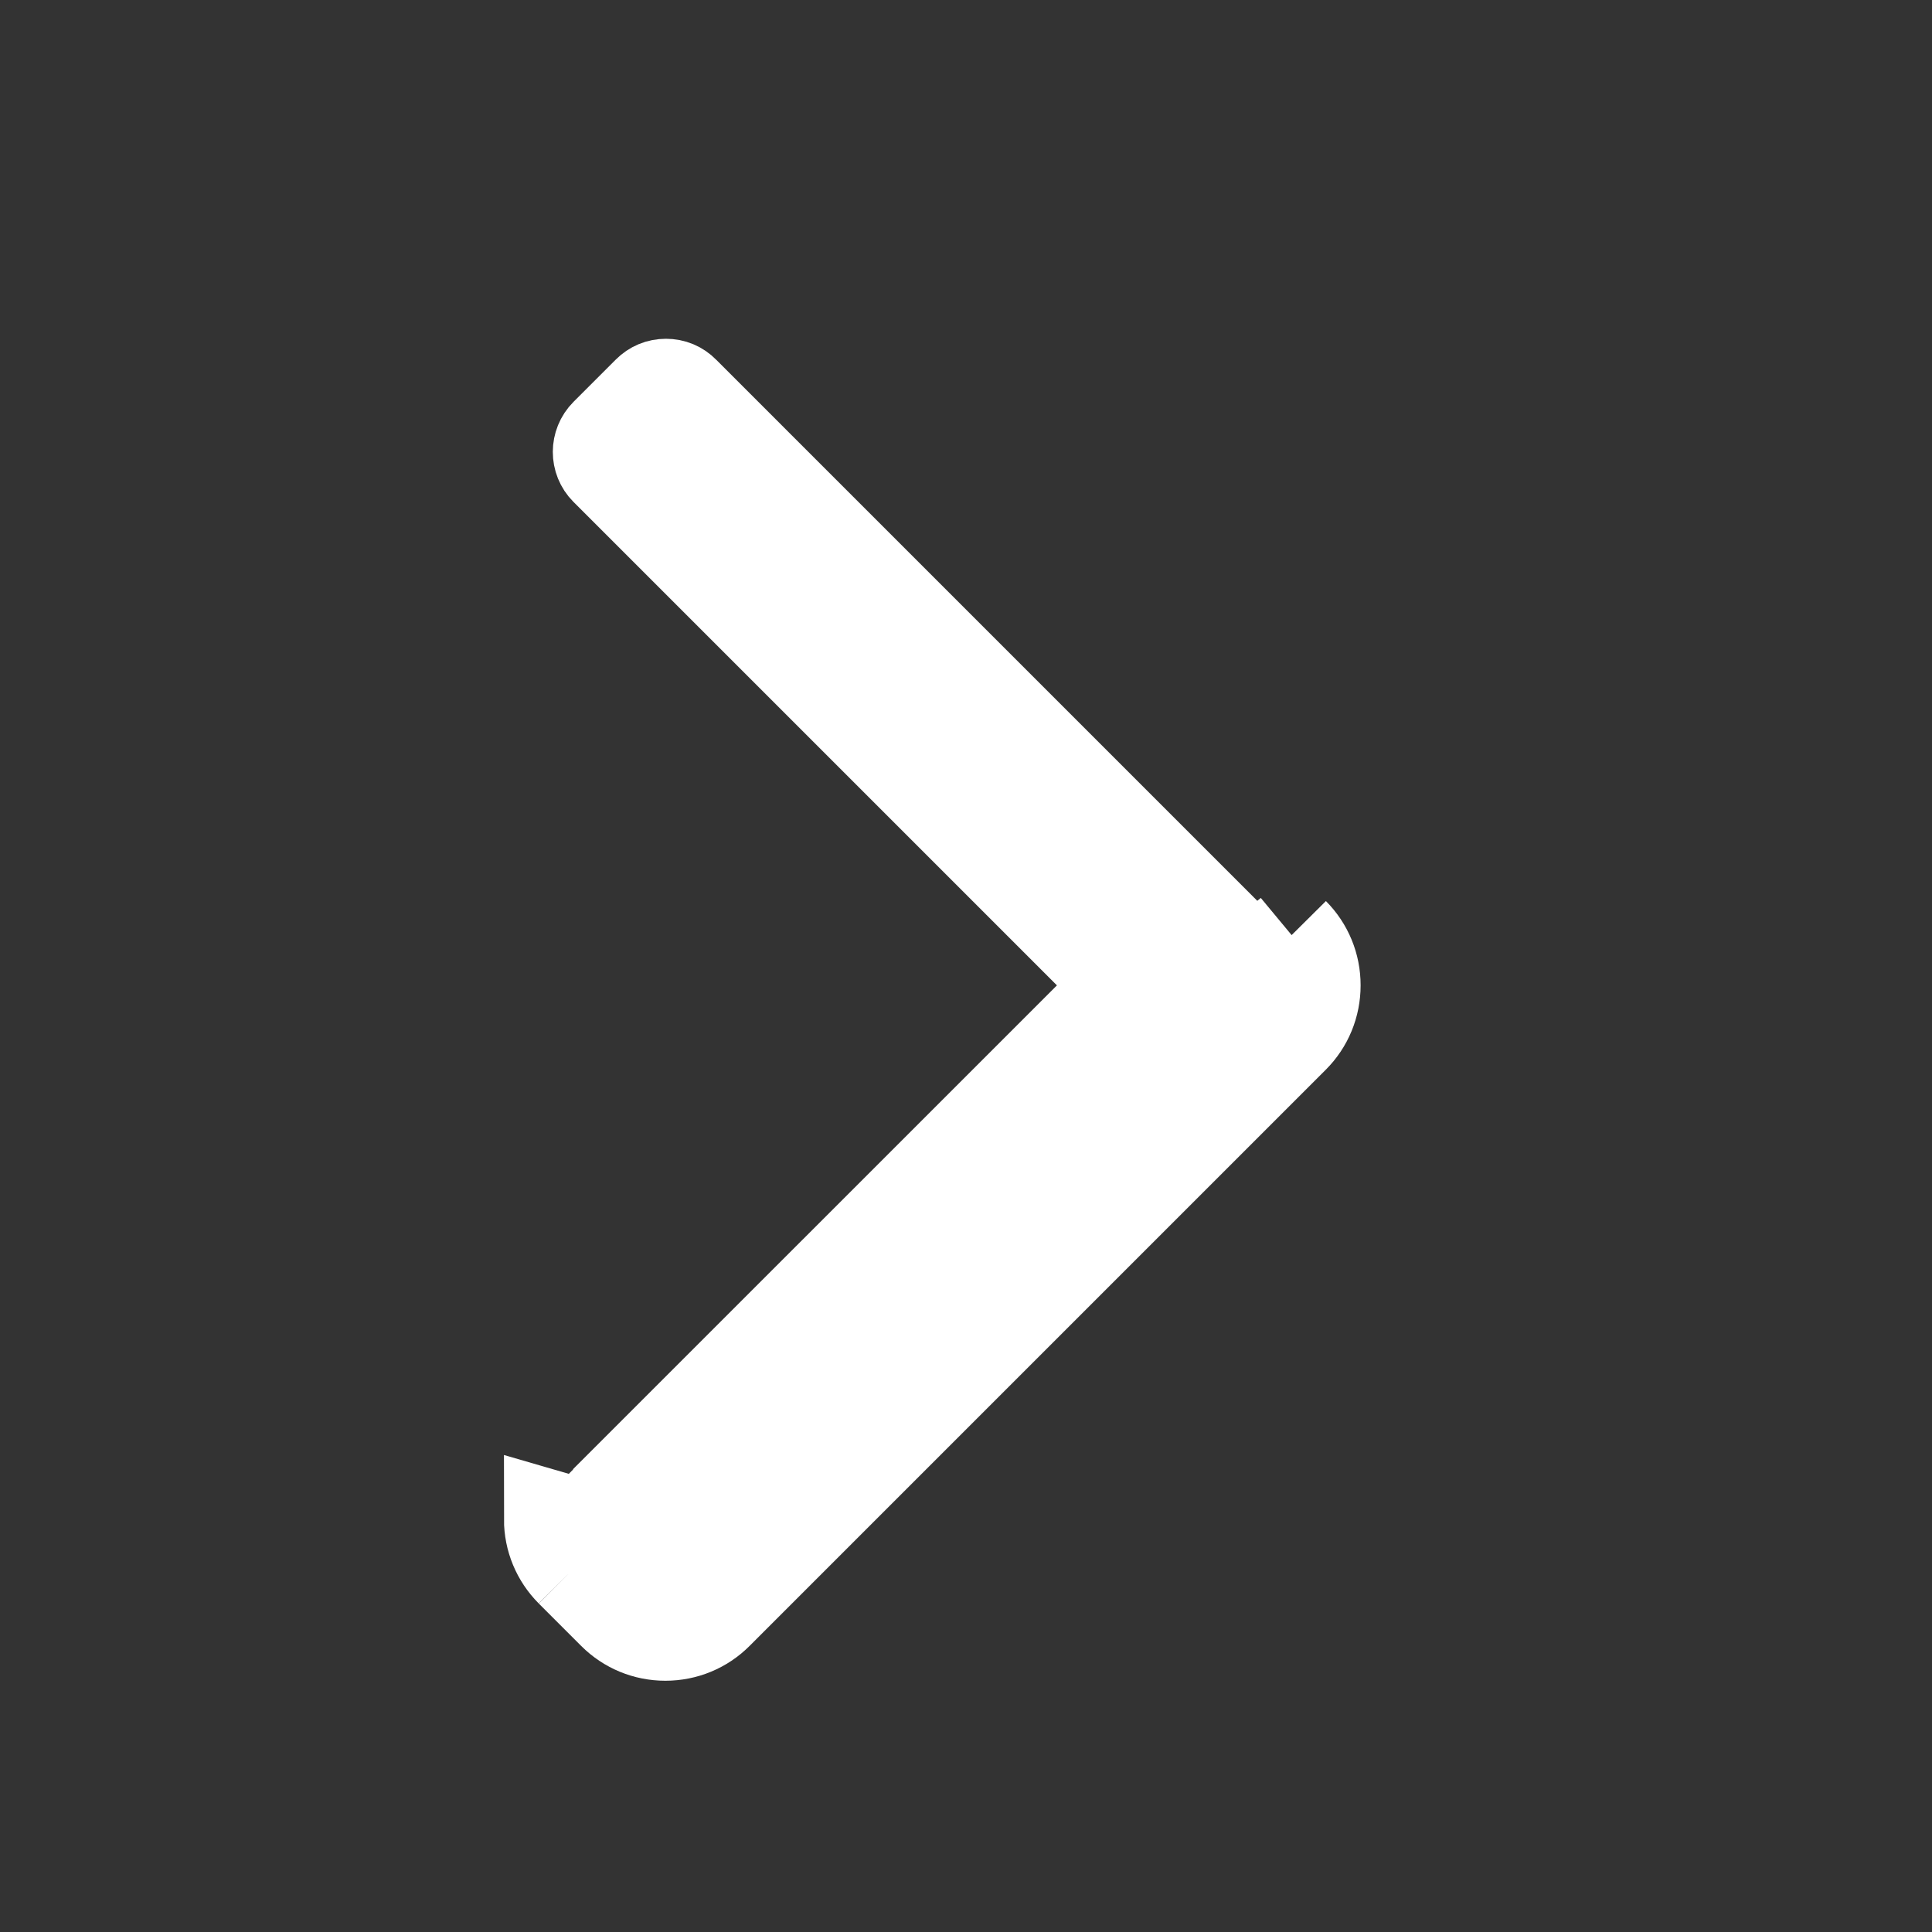 <svg width="20" height="20" viewBox="0 0 20 20" fill="none" xmlns="http://www.w3.org/2000/svg">
<rect x="0" y="0" width="20" height="20" fill="#333333" stroke="none"/>
<path d="M13.371 10.72C13.509 10.582 13.585 10.397 13.585 10.2C13.585 10.003 13.509 9.819 13.371 9.68M13.371 10.72L13.018 10.367L13.017 10.367C13.061 10.323 13.085 10.266 13.085 10.202L13.085 10.199C13.085 10.134 13.061 10.077 13.017 10.034M13.371 10.72L13.017 10.367L7.053 16.331L7.053 16.331C7.009 16.375 6.953 16.399 6.888 16.399C6.824 16.399 6.767 16.375 6.724 16.331L6.724 16.331L6.285 15.893L5.931 16.246M13.371 10.72L7.406 16.685C7.268 16.823 7.084 16.899 6.888 16.899C6.692 16.899 6.508 16.823 6.37 16.685L5.931 16.246M13.017 10.034L13.018 10.034L13.371 9.68M13.017 10.034L13.371 9.68M13.017 10.034L7.058 4.075L7.058 4.075C7.015 4.031 6.958 4.007 6.894 4.007C6.829 4.007 6.773 4.031 6.729 4.075L6.729 4.075L6.291 4.513C6.2 4.604 6.2 4.752 6.29 4.842L6.29 4.842L11.295 9.847L11.648 10.2L11.295 10.554L6.285 15.563L13.371 9.68M5.931 16.246L6.285 15.892L6.285 15.893M5.931 16.246C5.794 16.108 5.717 15.924 5.717 15.728L6.285 15.893M6.285 15.893C6.241 15.849 6.217 15.792 6.217 15.728C6.217 15.664 6.241 15.607 6.285 15.563L6.285 15.893Z" fill="white" stroke="white"/>
</svg>
